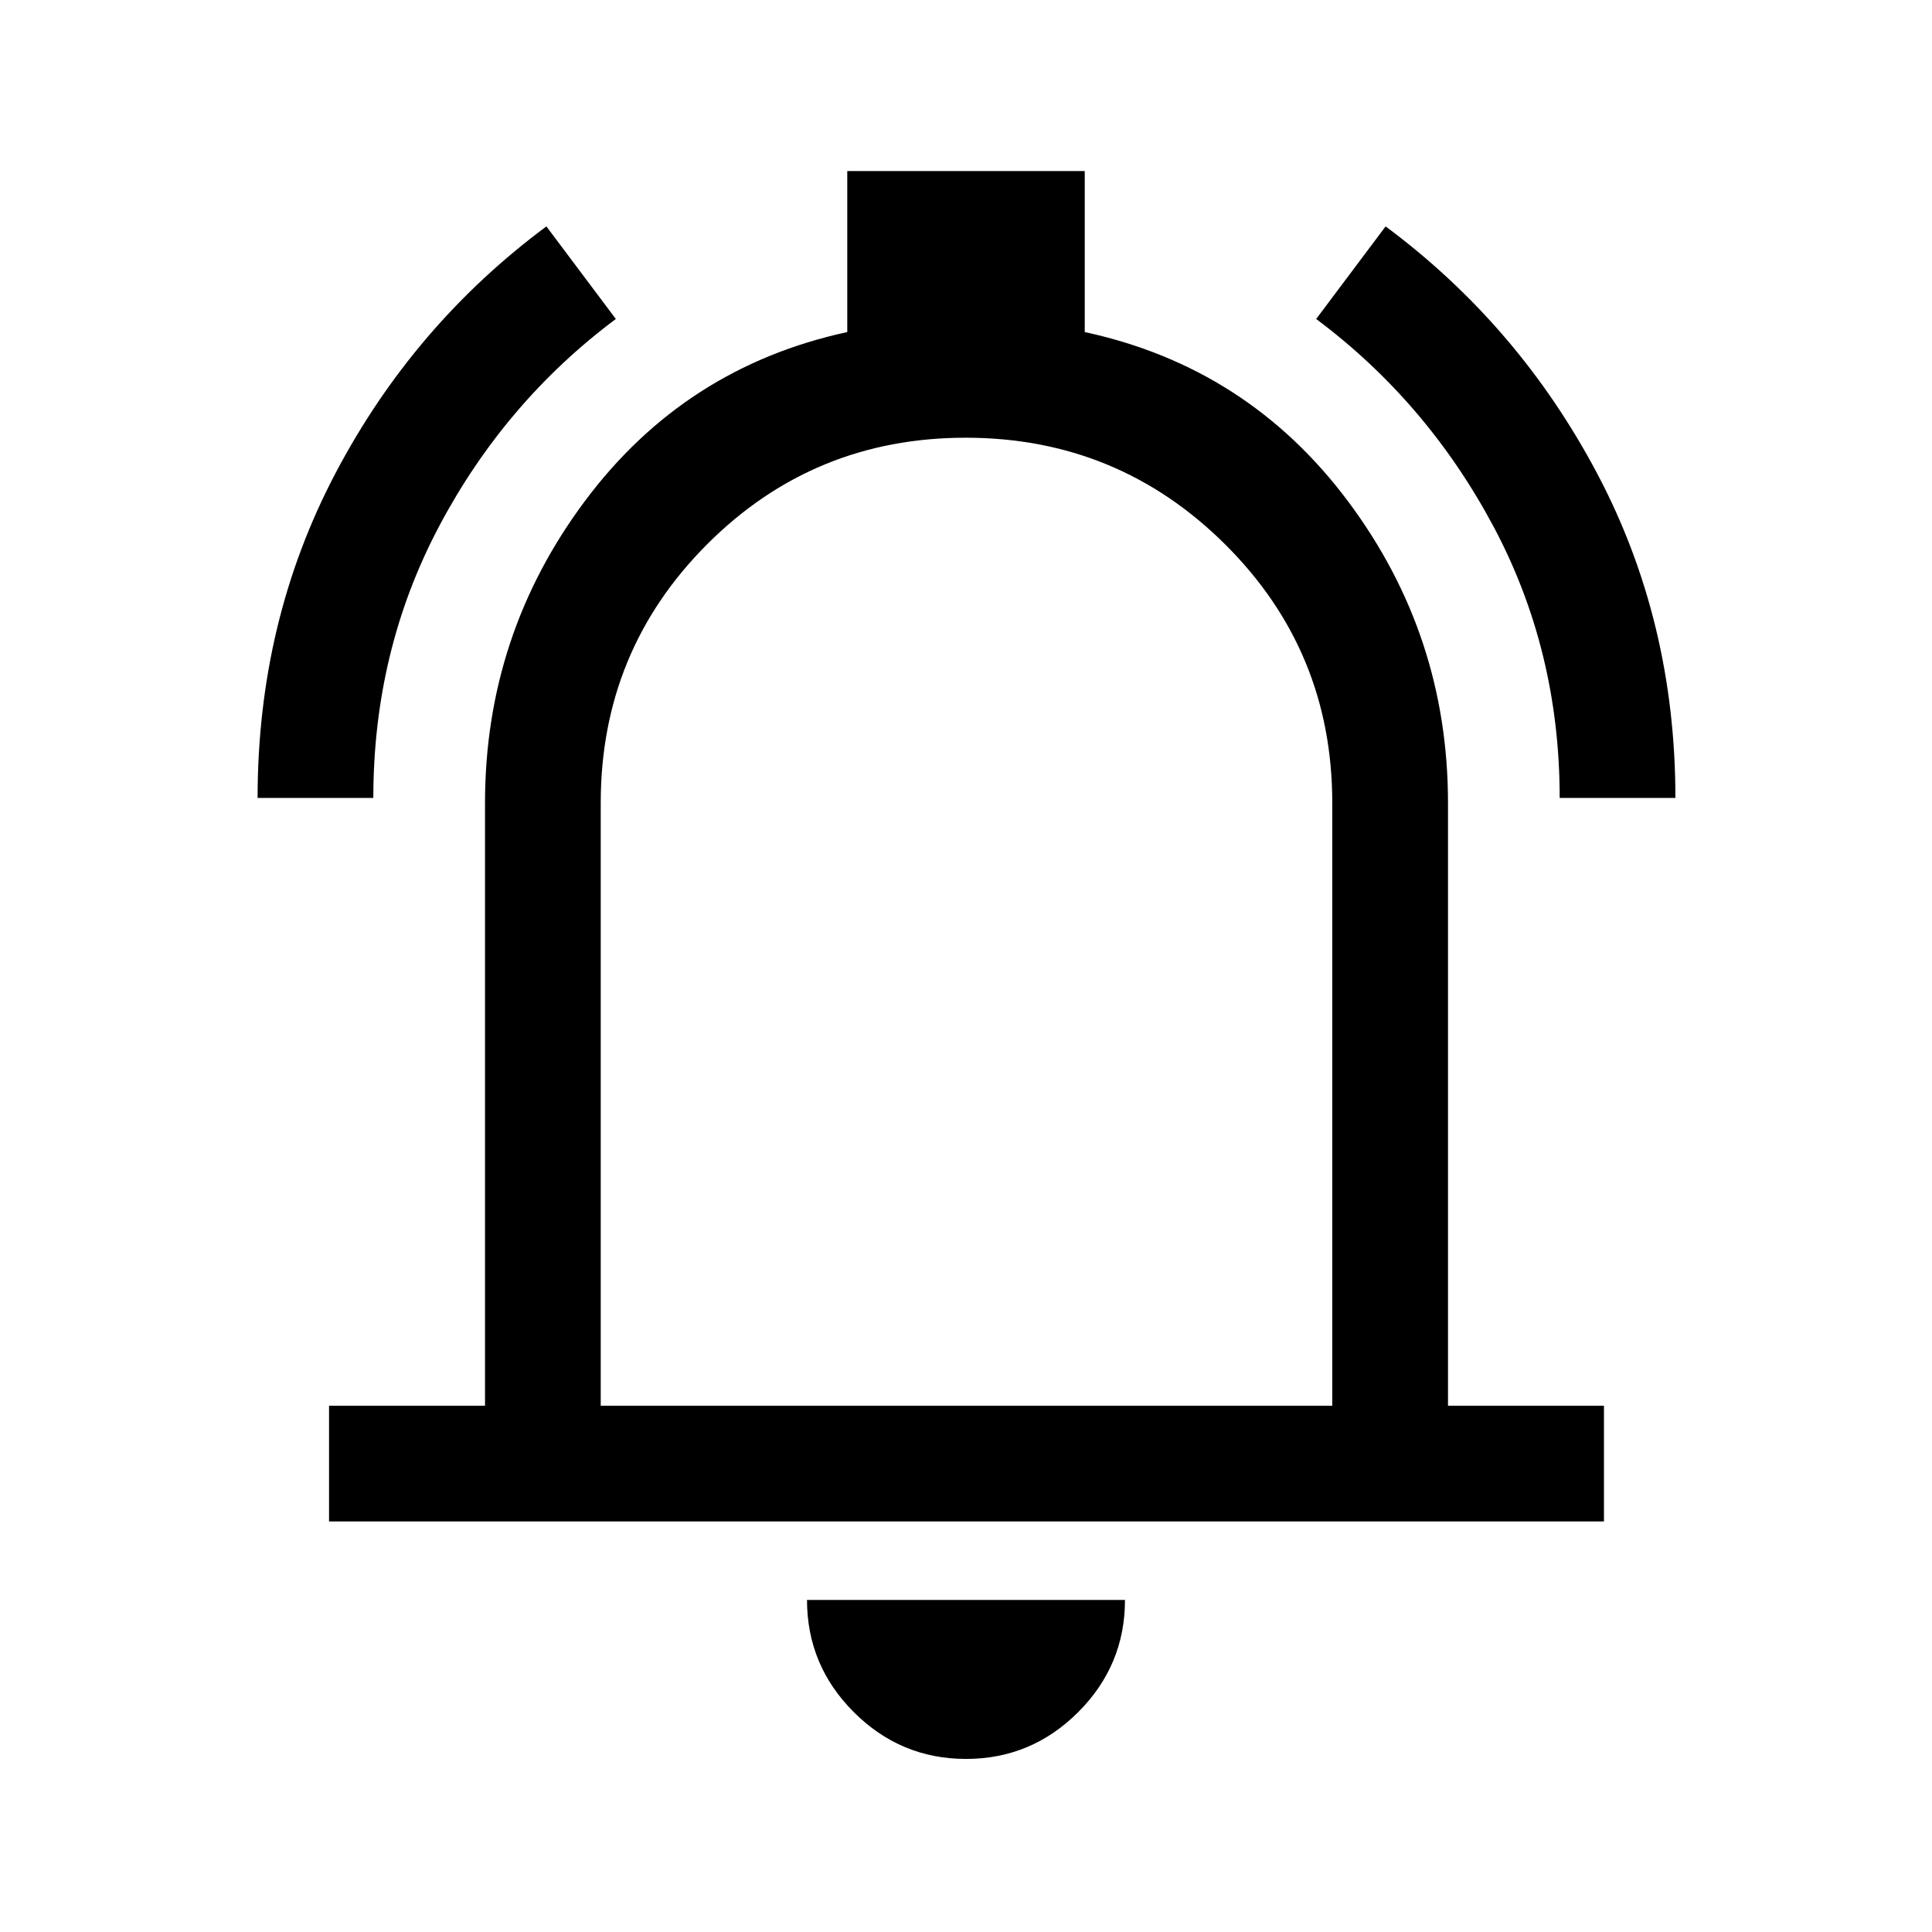 <svg xmlns="http://www.w3.org/2000/svg" height="48" viewBox="0 -960 960 960" width="48"><path d="M163.5-204v-57.5H241V-561q0-83.5 49.61-150T421-795v-80h118v80q81 17.5 130.75 84t49.75 150v299.5H797v57.5H163.5ZM480-502Zm0 416q-32.5 0-55.75-23.25T401-165h158q0 32.5-23.25 55.75T480-86ZM298.5-261.5H662V-561q0-75.62-53.29-128.56T479.84-742.5q-75.59 0-128.46 52.94Q298.5-636.62 298.5-561v299.5ZM128-563.5q0-87.87 38.74-161.43 38.73-73.55 104.76-122.57l34.5 46q-54.94 41.05-87.72 102.84-32.78 61.8-32.78 135.16H128Zm647 0q0-73.36-33.03-135.16Q708.94-760.45 654-801.5l34.5-46q66.03 49.02 105.01 122.57 38.99 73.56 38.99 161.43H775Z"/></svg>